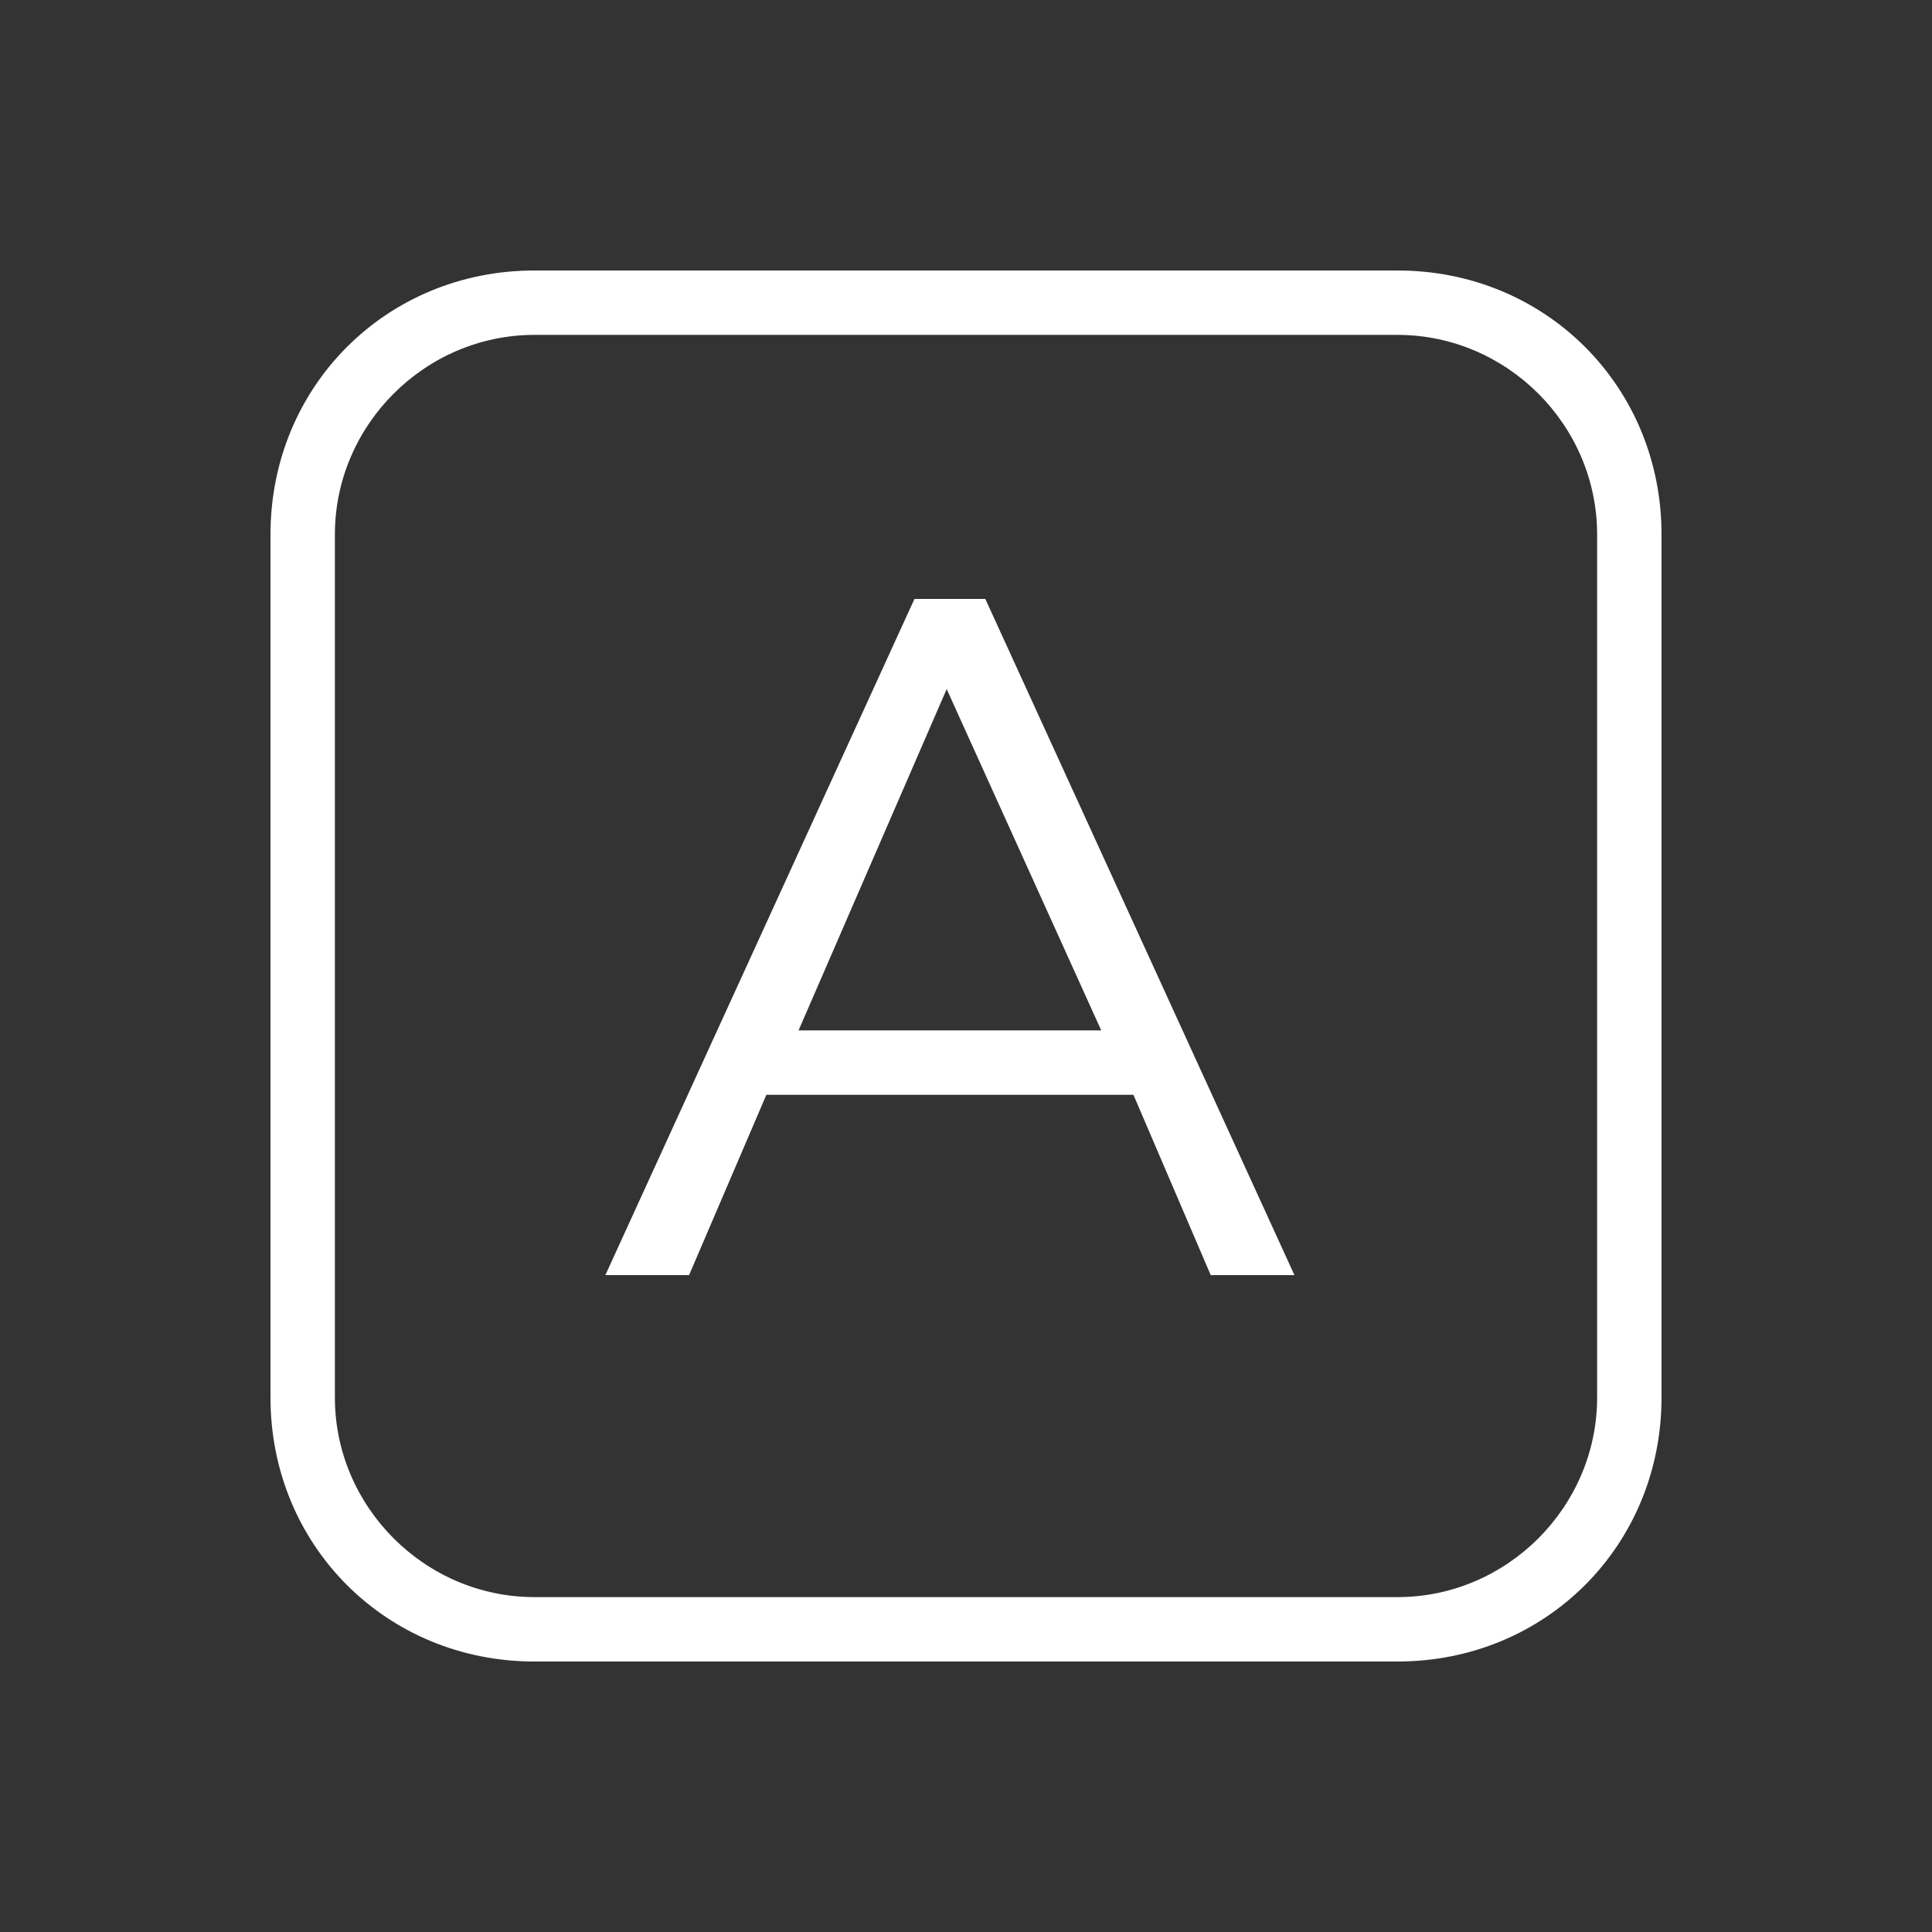 <?xml version="1.0" encoding="utf-8"?>
<!-- Generator: Adobe Illustrator 19.2.1, SVG Export Plug-In . SVG Version: 6.00 Build 0)  -->
<svg version="1.1" id="Layer_1" xmlns="http://www.w3.org/2000/svg" xmlns:xlink="http://www.w3.org/1999/xlink" x="0px" y="0px"
	 width="30px" height="30px" viewBox="0 0 30 30" style="enable-background:new 0 0 30 30;" xml:space="preserve">
<rect x="0" y="0" width="30" height="30" fill="#333333" stroke="none"/>
<style type="text/css">
	.st0{fill:#FFFFFF;}
</style>
<g>
	<path class="st0" d="M21.7,25.8H8.3c-2.3,0-4.1-1.8-4.1-4.1V8.3C4.2,6,6,4.2,8.3,4.2h13.4c2.3,0,4.1,1.8,4.1,4.1v13.4
		C25.8,24,24,25.8,21.7,25.8z M8.3,5.2c-1.7,0-3.1,1.4-3.1,3.1v13.4c0,1.7,1.4,3.1,3.1,3.1h13.4c1.7,0,3.1-1.4,3.1-3.1V8.3
		c0-1.7-1.4-3.1-3.1-3.1H8.3z"/>
	<g>
		<path class="st0" d="M14.2,9.3h1.1l4.8,10.5h-1.3l-1.2-2.8h-5.7l-1.2,2.8H9.4L14.2,9.3z M17.1,16l-2.4-5.3L12.4,16H17.1z"/>
	</g>
</g>
</svg>

